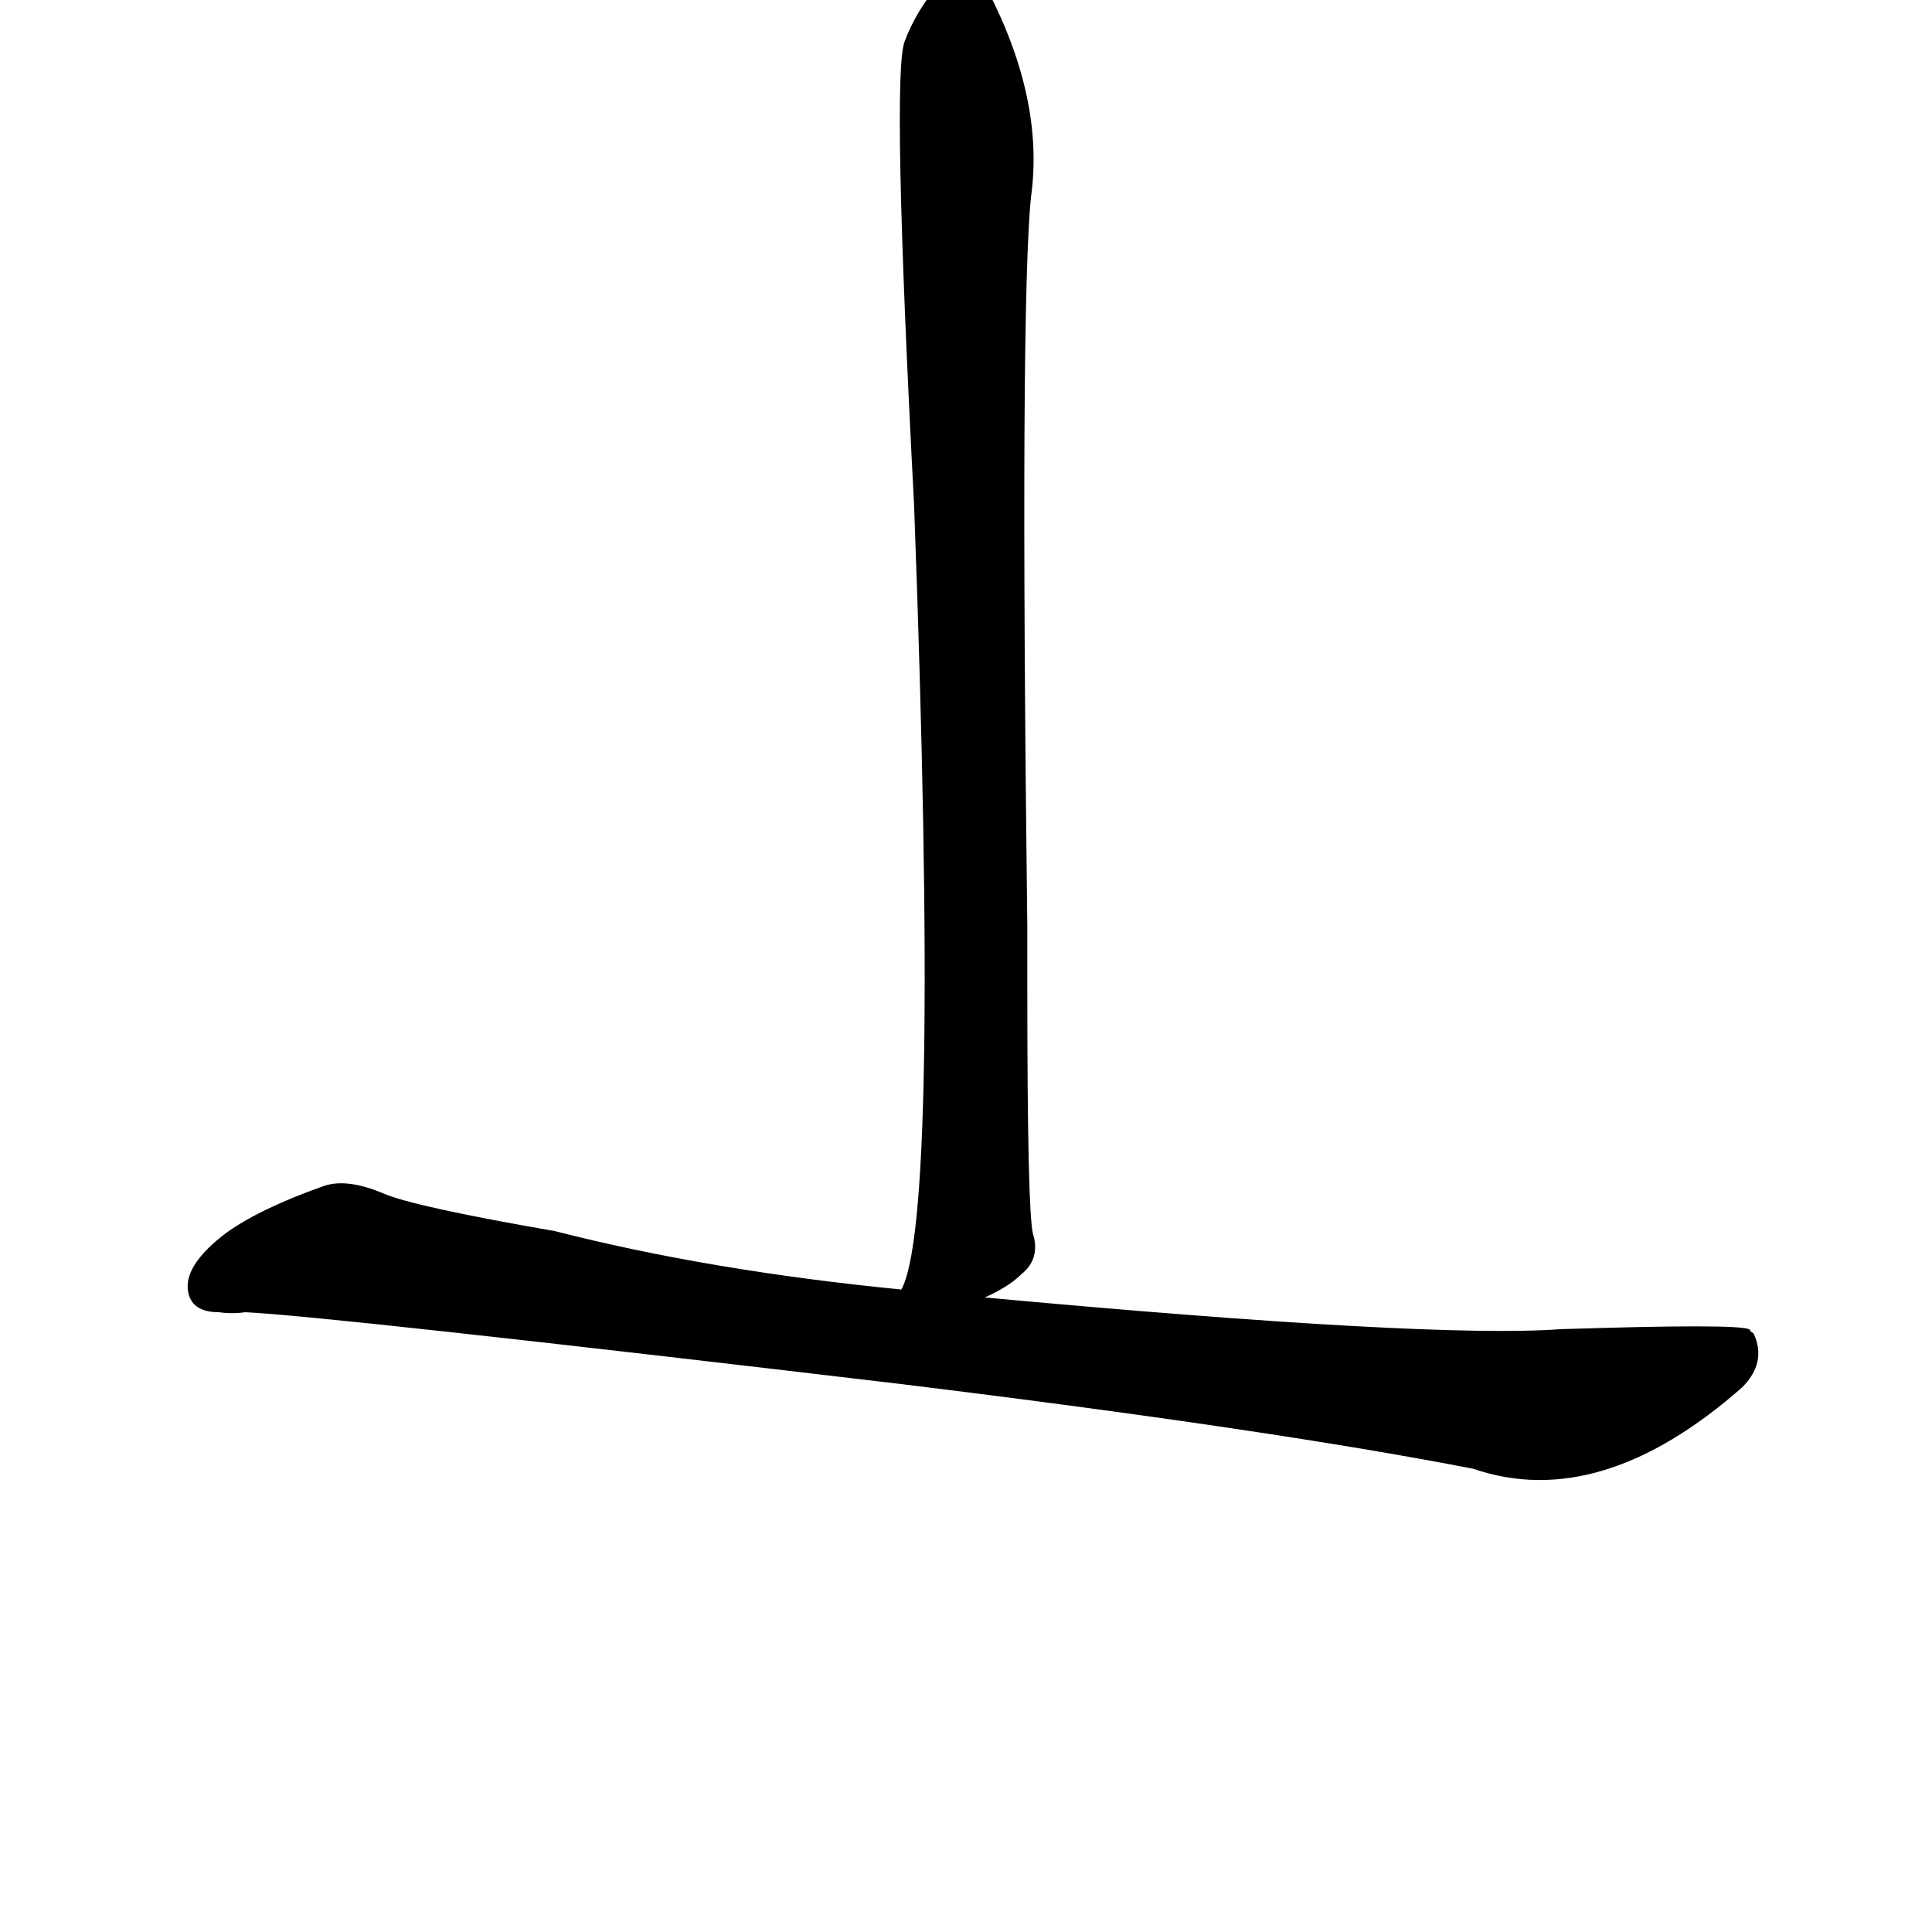 <?xml version="1.0" ?>
<svg baseProfile="full" height="1024" version="1.1" viewBox="0 0 1024 1024" width="1024" xmlns="http://www.w3.org/2000/svg" xmlns:ev="http://www.w3.org/2001/xml-events" xmlns:xlink="http://www.w3.org/1999/xlink">
	<defs/>
	<path d="M 520.0,688.0 Q 758.0,710.0 827.0,705.0 Q 920.0,702.0 927.0,705.0 Q 927.0,706.0 929.0,707.0 Q 936.0,722.0 923.0,735.0 Q 848.0,801.0 781.0,778.0 Q 673.0,757.0 477.0,733.0 Q 173.0,697.0 130.0,695.0 Q 123.0,696.0 116.0,695.0 Q 101.0,695.0 100.0,683.0 Q 99.0,670.0 120.0,654.0 Q 138.0,641.0 172.0,629.0 Q 184.0,625.0 203.0,633.0 Q 219.0,640.0 294.0,653.0 Q 376.0,674.0 478.0,684.0 L 520.0,688.0" fill="black" stroke="#000000"/>
	<path d="M 544.0,524.0 Q 544.0,642.0 547.0,654.0 Q 551.0,667.0 541.0,675.0 Q 534.0,682.0 520.0,688.0 C 494.0,703.0 470.0,713.0 478.0,684.0 Q 499.0,648.0 485.0,268.0 Q 473.0,39.0 480.0,22.0 Q 486.0,6.0 498.0,-8.0 Q 511.0,-24.0 523.0,-5.0 Q 553.0,53.0 546.0,104.0 Q 540.0,161.0 544.0,492.0 L 544.0,524.0" fill="black" stroke="#000000"/>
</svg>
